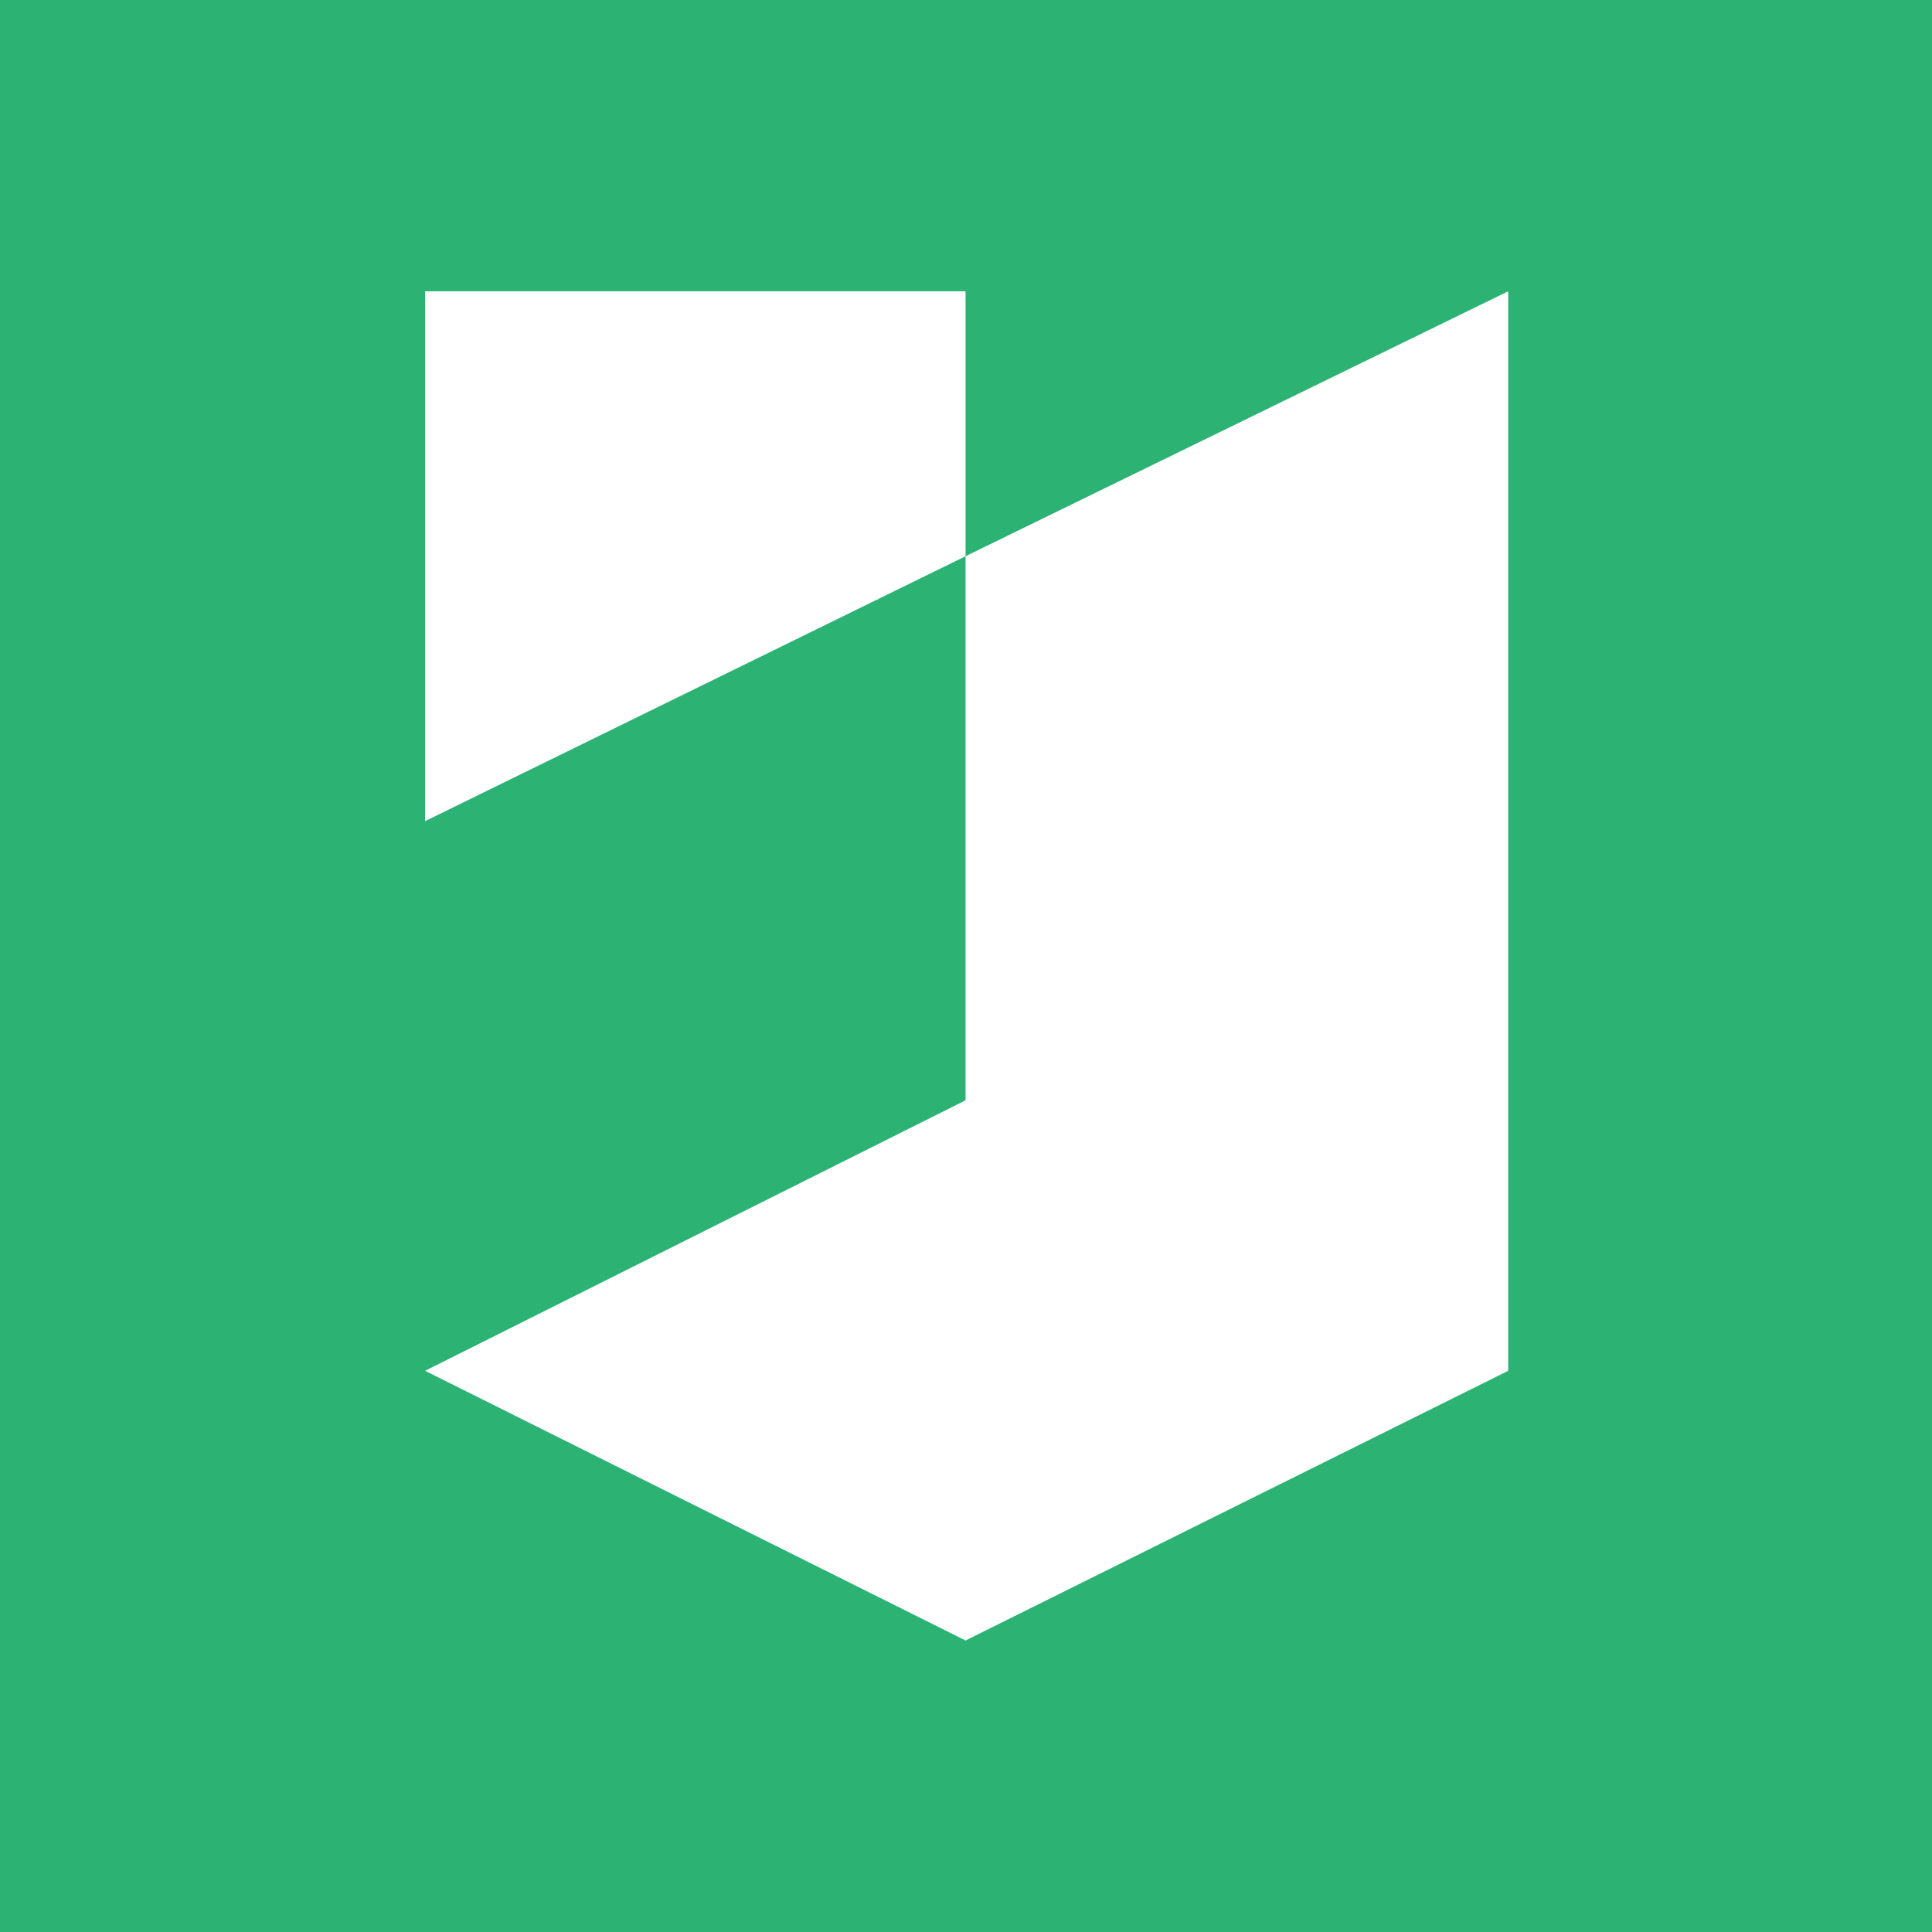 <?xml version="1.0" encoding="UTF-8"?>
<svg width="600px" height="600px" viewBox="0 0 600 600" version="1.1" xmlns="http://www.w3.org/2000/svg" xmlns:xlink="http://www.w3.org/1999/xlink">
    <title>taric</title>
    <g id="taric" stroke="none" stroke-width="1" fill="none" fill-rule="evenodd">
        <rect fill="#2CB373" x="0" y="0" width="600" height="600"></rect>
        <g id="Group" transform="translate(132.017, 90.468)" fill="#FFFFFF">
            <polygon id="Path-22" points="2.73405452e-17 0 2.73405452e-17 164.543 167.841 82.272 167.841 0"></polygon>
            <polygon id="Path-28" points="336.37 0 167.841 82.272 167.841 251.24 -3.28913203e-15 335.248 167.841 419 336.37 335.248"></polygon>
        </g>
    </g>
</svg>